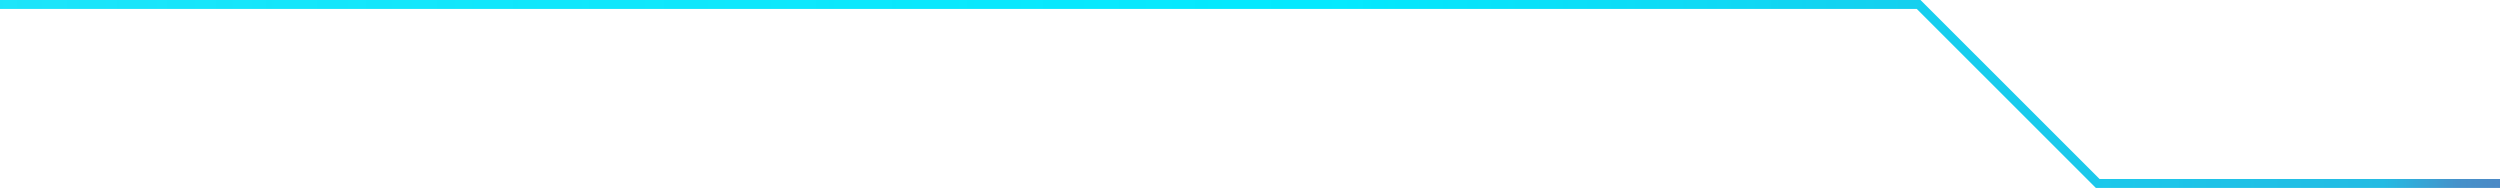 <svg width="279" height="21" viewBox="0 0 279 21" fill="none" xmlns="http://www.w3.org/2000/svg">
<path d="M0 0.5H214.121L234.104 20.473H279" stroke="url(#paint0_linear_25_3305)" stroke-miterlimit="10"/>
<defs>
<linearGradient id="paint0_linear_25_3305" x1="-547.028" y1="10.492" x2="282.571" y2="10.492" gradientUnits="userSpaceOnUse">
<stop stop-color="#5082C2" stop-opacity="0"/>
<stop offset="0.04" stop-color="#498AC6" stop-opacity="0.08"/>
<stop offset="0.14" stop-color="#38A0D3" stop-opacity="0.29"/>
<stop offset="0.25" stop-color="#29B4DF" stop-opacity="0.48"/>
<stop offset="0.36" stop-color="#1CC5E9" stop-opacity="0.64"/>
<stop offset="0.48" stop-color="#12D2F1" stop-opacity="0.77"/>
<stop offset="0.59" stop-color="#0ADDF7" stop-opacity="0.87"/>
<stop offset="0.71" stop-color="#04E5FB" stop-opacity="0.94"/>
<stop offset="0.84" stop-color="#01E9FE" stop-opacity="0.99"/>
<stop offset="0.98" stop-color="#24BBE3"/>
<stop offset="0.99" stop-color="#4591CA"/>
<stop offset="1" stop-color="#5083C2"/>
</linearGradient>
</defs>
</svg>

